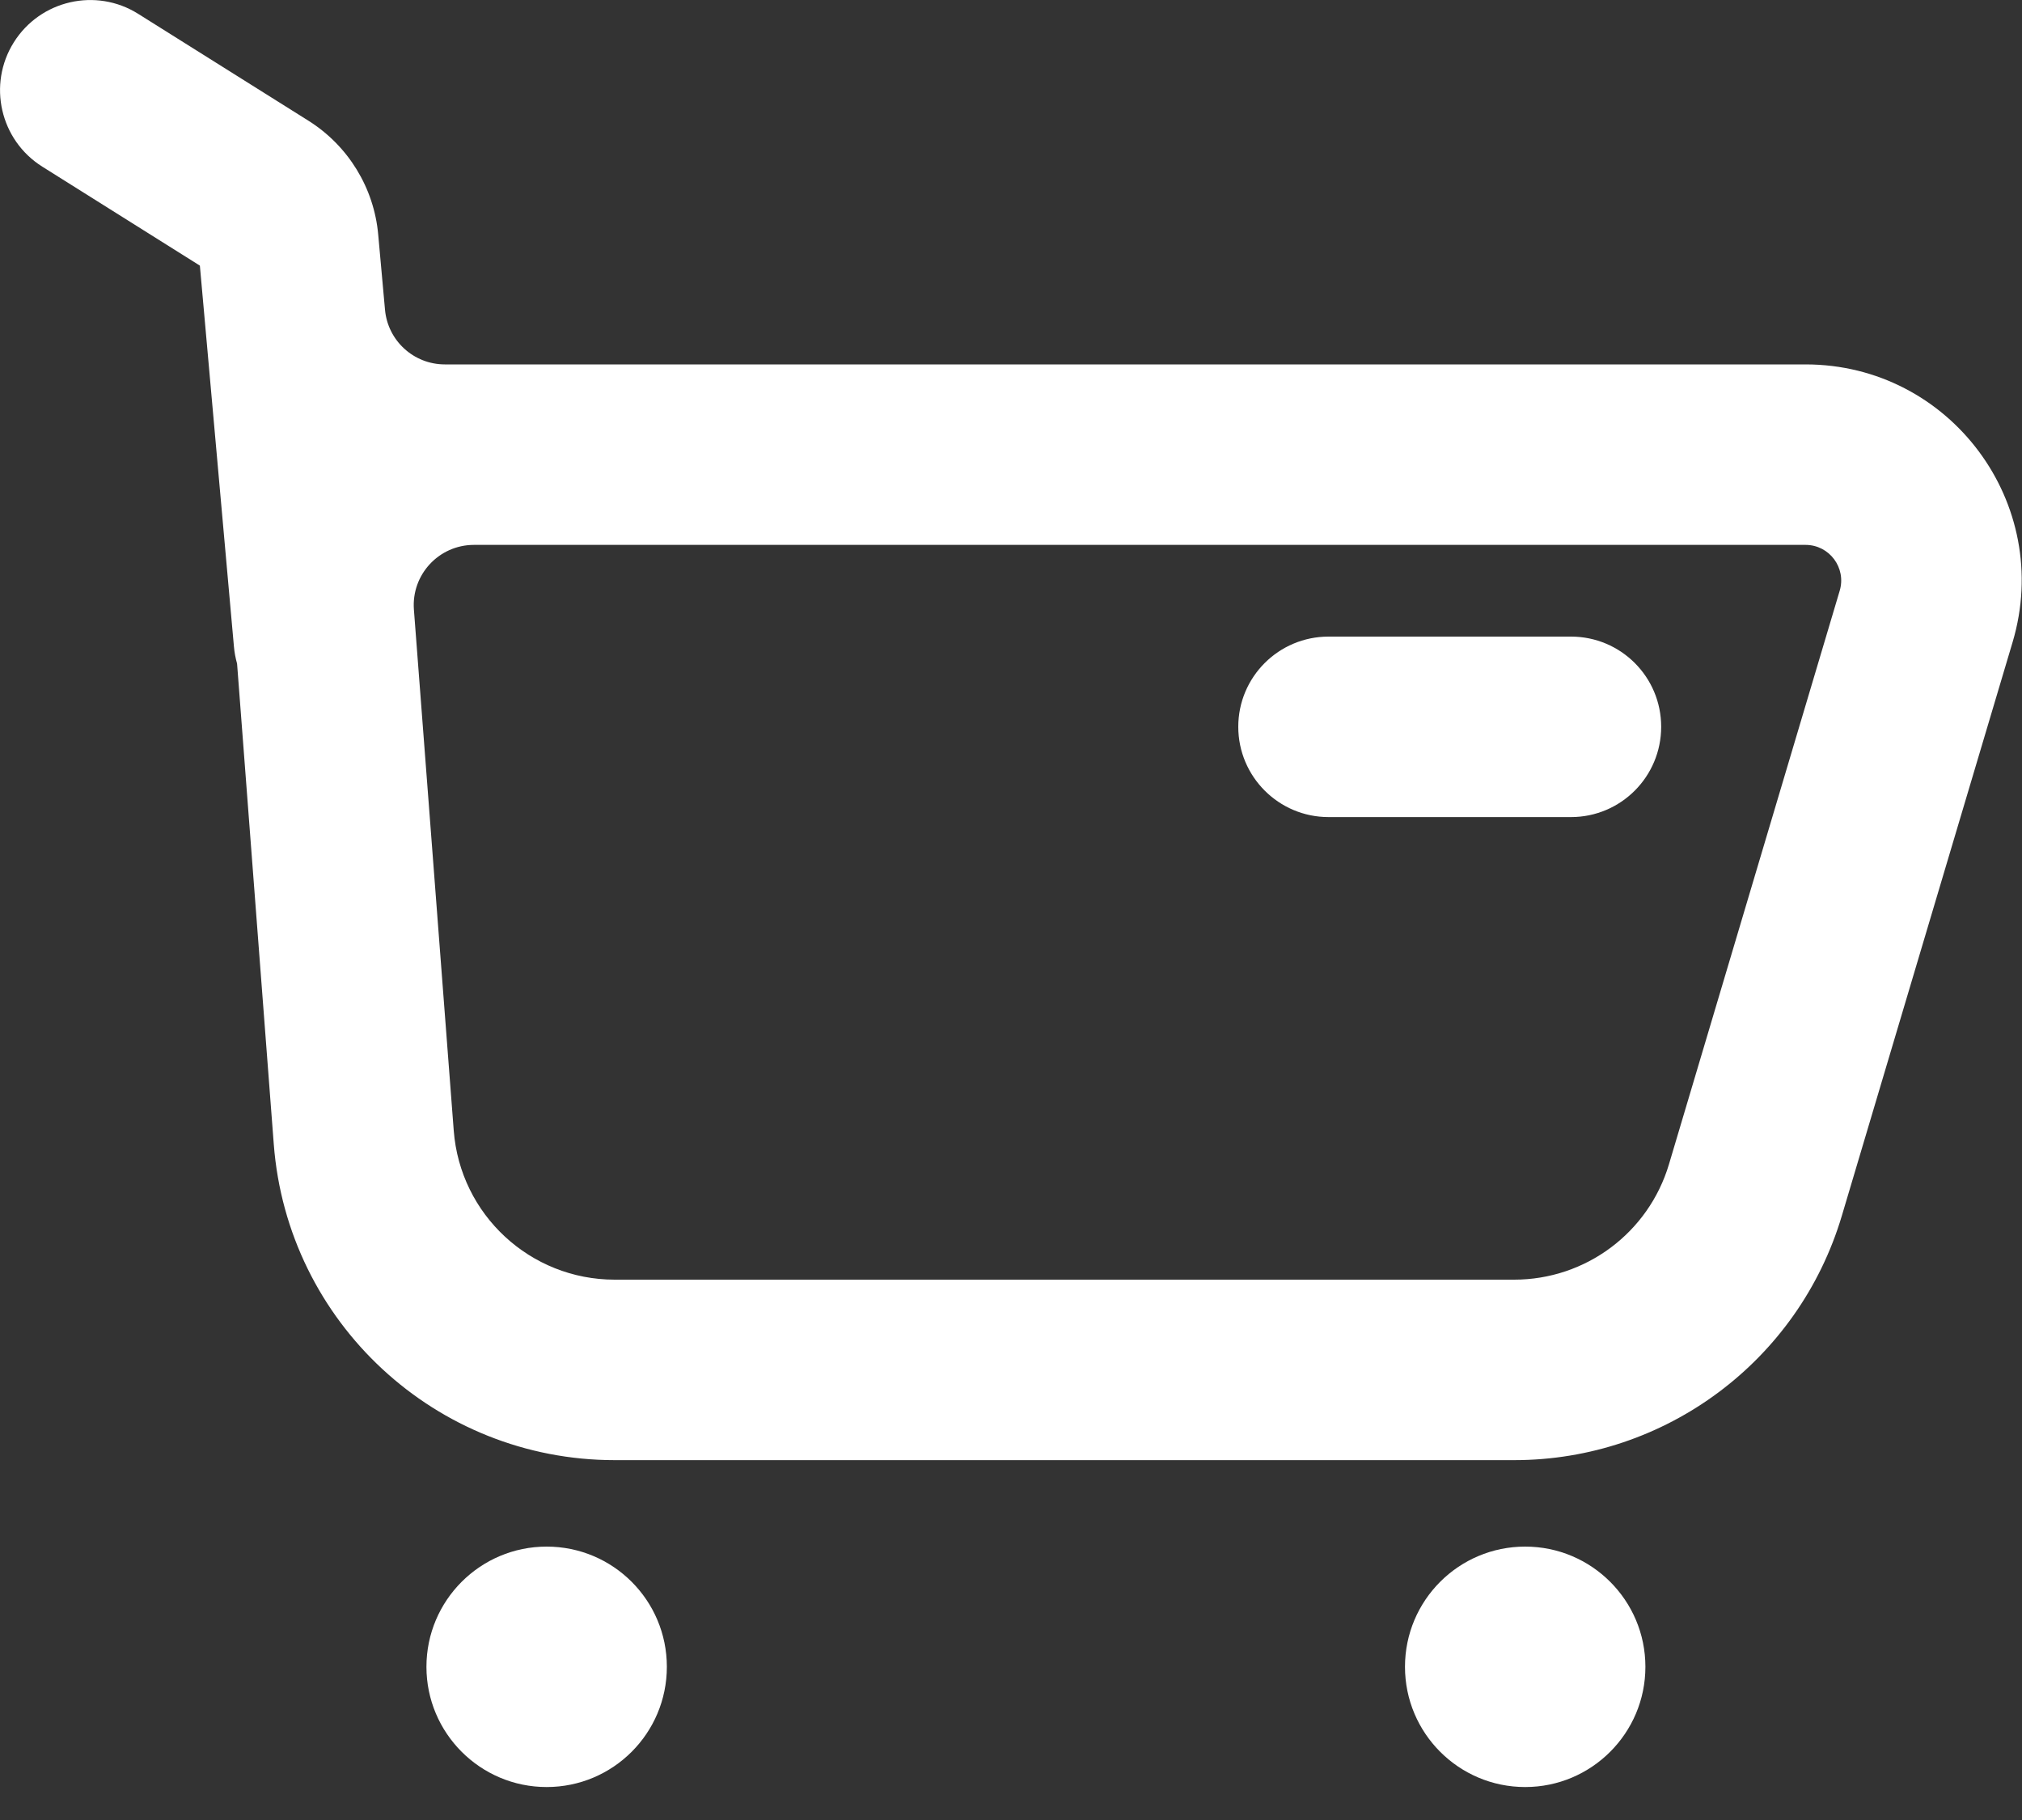 <svg width="20" height="18" viewBox="0 0 20 18" fill="white" xmlns="http://www.w3.org/2000/svg">
    <rect x="0" y="0" width="20" height="18" fill="#333333" stroke="none"/>
    <path fill-rule="evenodd" clip-rule="evenodd"
        d="M1.367 0.137C0.95 -0.125 0.399 0.001 0.137 0.418C-0.125 0.835 0.001 1.386 0.418 1.648L1.977 2.627L2.314 6.396C2.319 6.454 2.33 6.51 2.345 6.564L2.708 11.317C2.843 13.079 4.312 14.441 6.08 14.441H14.977C16.473 14.441 17.791 13.458 18.218 12.024L19.907 6.351C20.315 4.981 19.289 3.604 17.859 3.604H4.4C4.092 3.604 3.835 3.369 3.808 3.062L3.741 2.321C3.7 1.859 3.445 1.442 3.051 1.194L1.367 0.137ZM4.688 5.389C4.341 5.389 4.068 5.684 4.094 6.029L4.488 11.181C4.551 12.013 5.245 12.656 6.08 12.656H14.977C15.684 12.656 16.306 12.192 16.508 11.515L18.197 5.842C18.264 5.616 18.095 5.389 17.859 5.389H4.688ZM5.407 17.674C6.064 17.674 6.596 17.141 6.596 16.485C6.596 15.828 6.064 15.296 5.407 15.296C4.751 15.296 4.218 15.828 4.218 16.485C4.218 17.141 4.751 17.674 5.407 17.674ZM16.275 16.485C16.275 17.141 15.742 17.674 15.086 17.674C14.429 17.674 13.897 17.141 13.897 16.485C13.897 15.828 14.429 15.296 15.086 15.296C15.742 15.296 16.275 15.828 16.275 16.485ZM13.141 6.296C12.648 6.296 12.248 6.695 12.248 7.188C12.248 7.681 12.648 8.081 13.141 8.081H15.539C16.032 8.081 16.431 7.681 16.431 7.188C16.431 6.695 16.032 6.296 15.539 6.296H13.141Z"
        fill="#ffffff" />
</svg>
